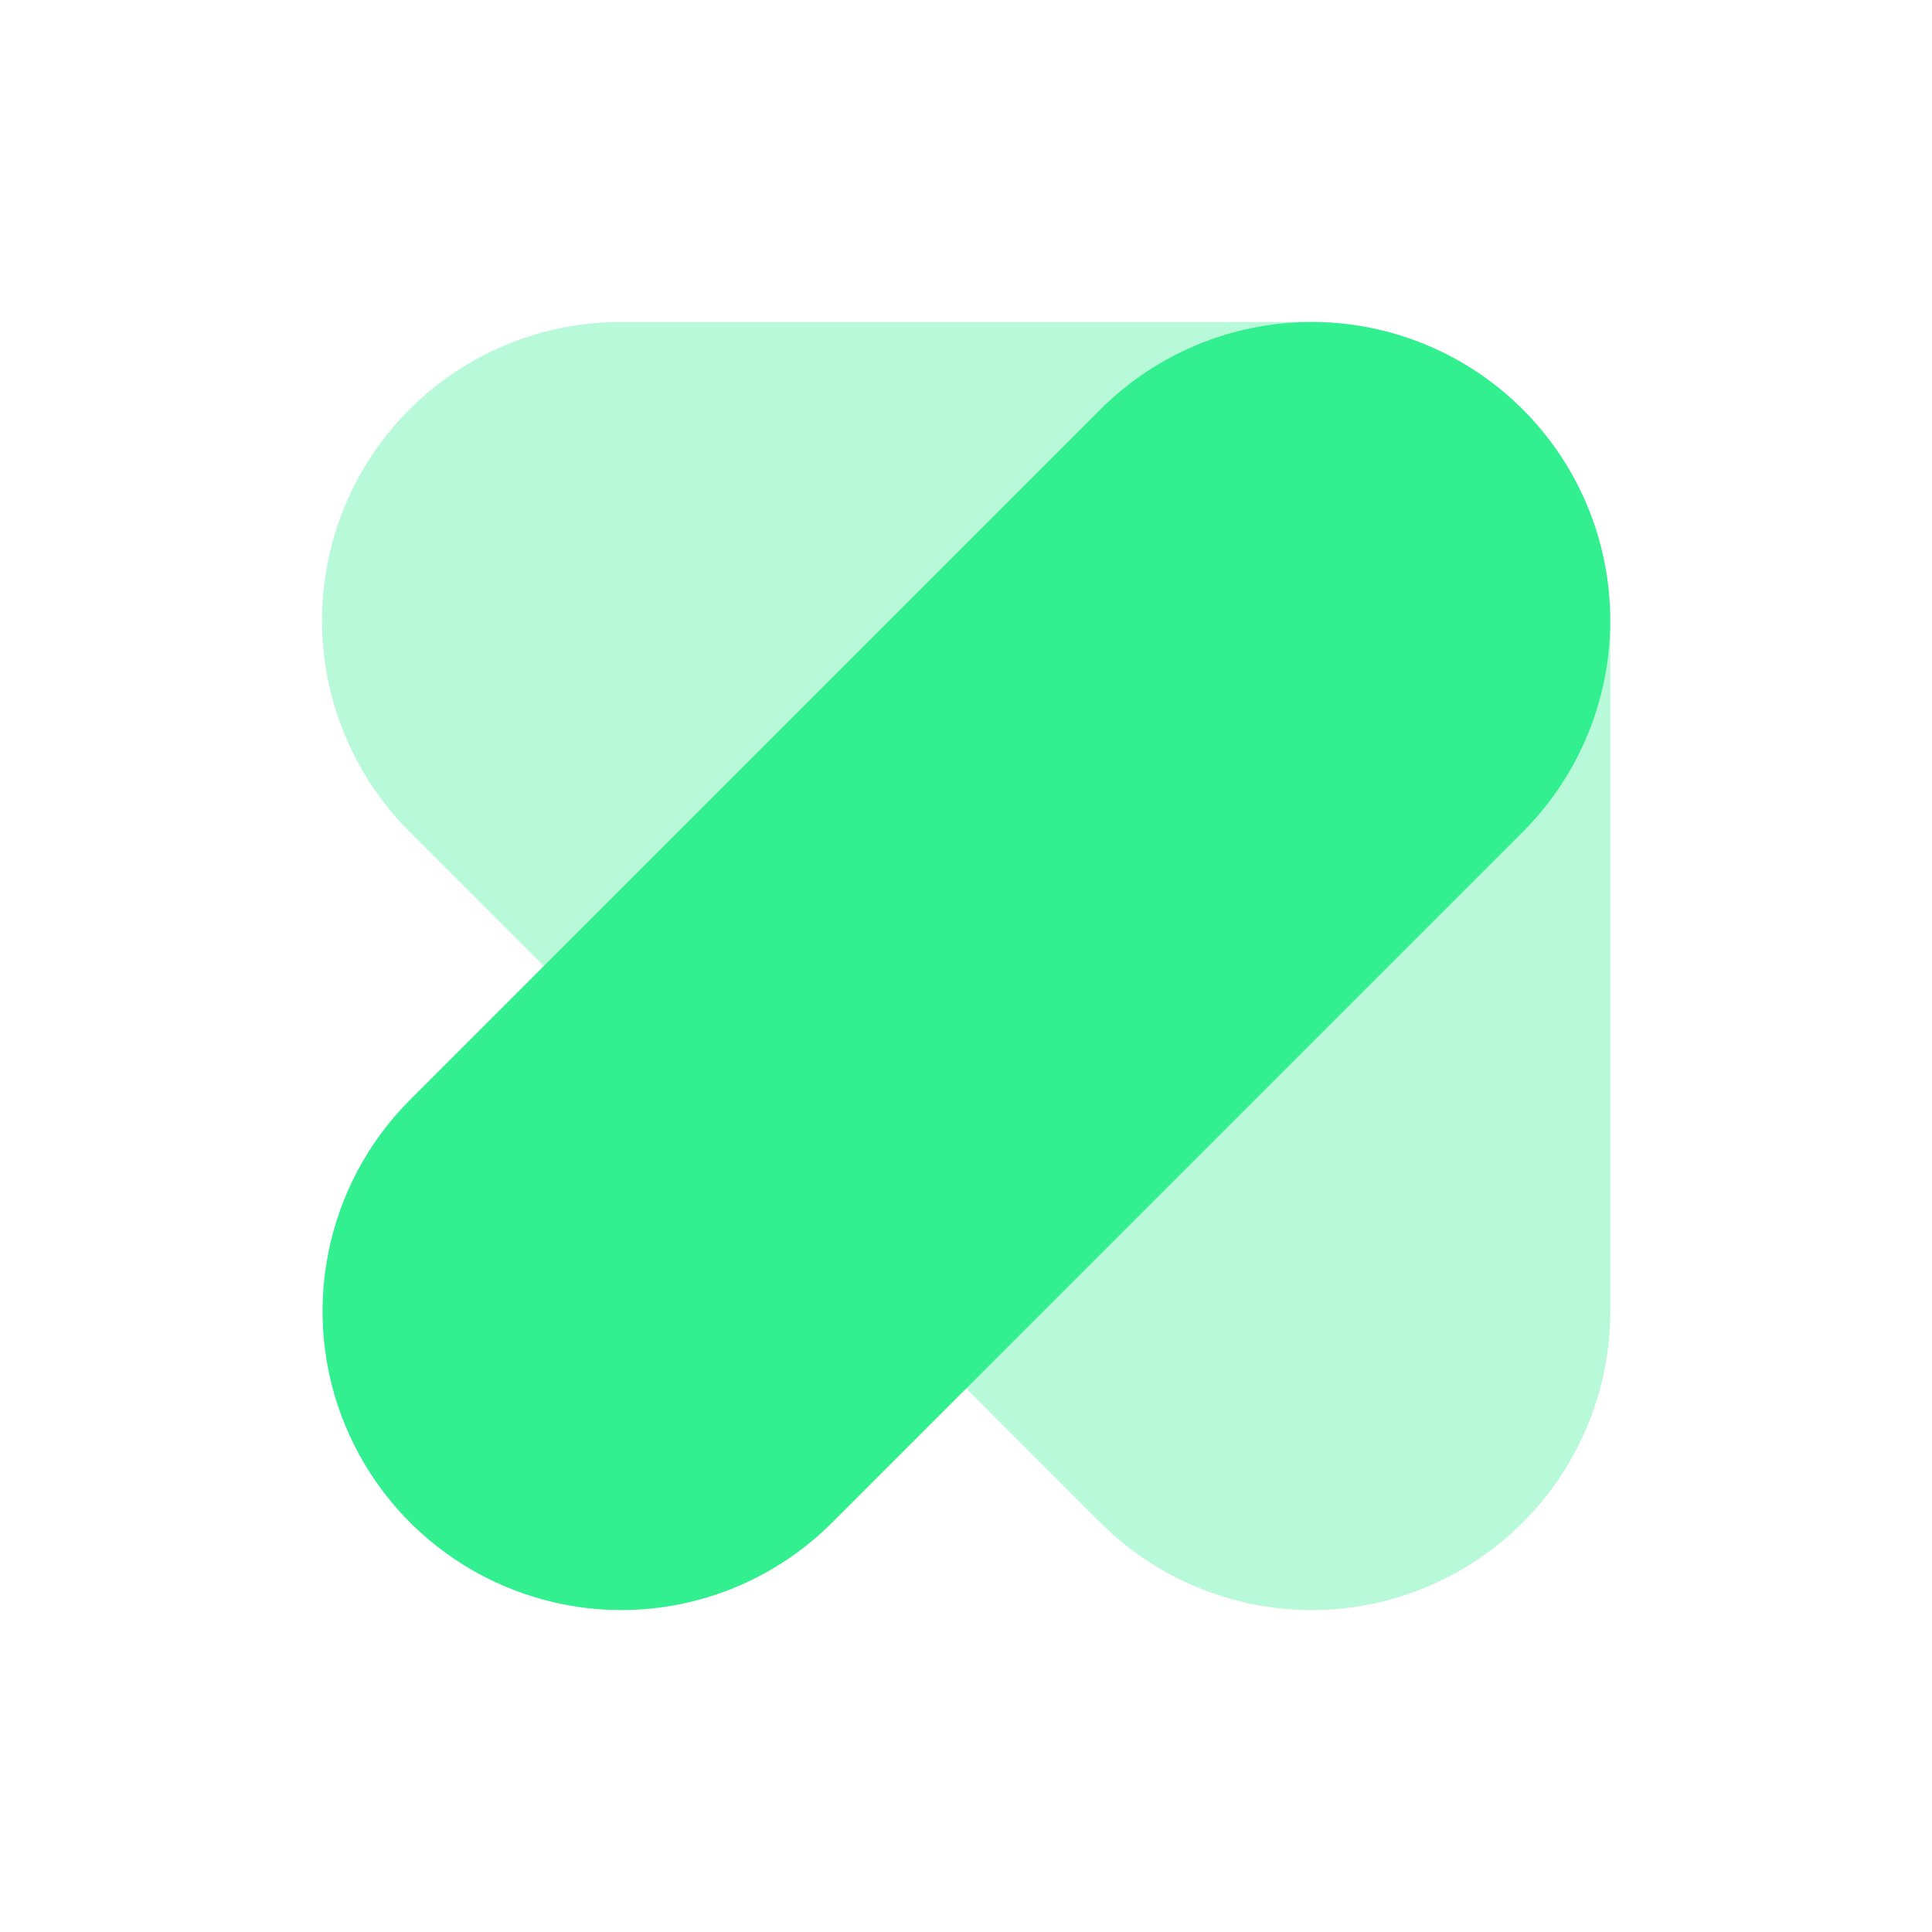 <svg viewBox="0 0 24 24" fill="none" xmlns="http://www.w3.org/2000/svg">
    <rect width="24" height="24" fill="white" />
    <path
        opacity="0.35"
        d="M16.295 20.001C15.807 20.001 15.325 19.905 14.874 19.718C14.423 19.532 14.014 19.258 13.669 18.914L5.09 10.334C4.57 9.816 4.216 9.155 4.072 8.435C3.928 7.715 4.001 6.969 4.282 6.29C4.563 5.612 5.038 5.032 5.649 4.625C6.259 4.217 6.977 3.999 7.711 4H16.295C16.782 4 17.264 4.096 17.714 4.282C18.164 4.469 18.573 4.742 18.917 5.086C19.262 5.431 19.535 5.839 19.721 6.289C19.908 6.739 20.003 7.221 20.003 7.708V16.292C20.002 17.276 19.611 18.218 18.916 18.913C18.221 19.608 17.278 20 16.295 20.001Z"
        fill="#32EF8F"
    />
    <path
        d="M7.711 20.001C6.978 19.999 6.262 19.78 5.653 19.372C5.044 18.964 4.569 18.385 4.289 17.707C4.008 17.03 3.935 16.285 4.078 15.566C4.22 14.846 4.572 14.186 5.09 13.666L13.669 5.087C14.365 4.391 15.309 4 16.293 4C17.277 4 18.221 4.391 18.916 5.087C19.612 5.783 20.003 6.727 20.003 7.711C20.003 8.695 19.612 9.639 18.916 10.334L10.337 18.914C9.993 19.259 9.583 19.532 9.133 19.719C8.682 19.906 8.199 20.001 7.711 20.001"
        fill="#32EF8F"
    />
</svg>
